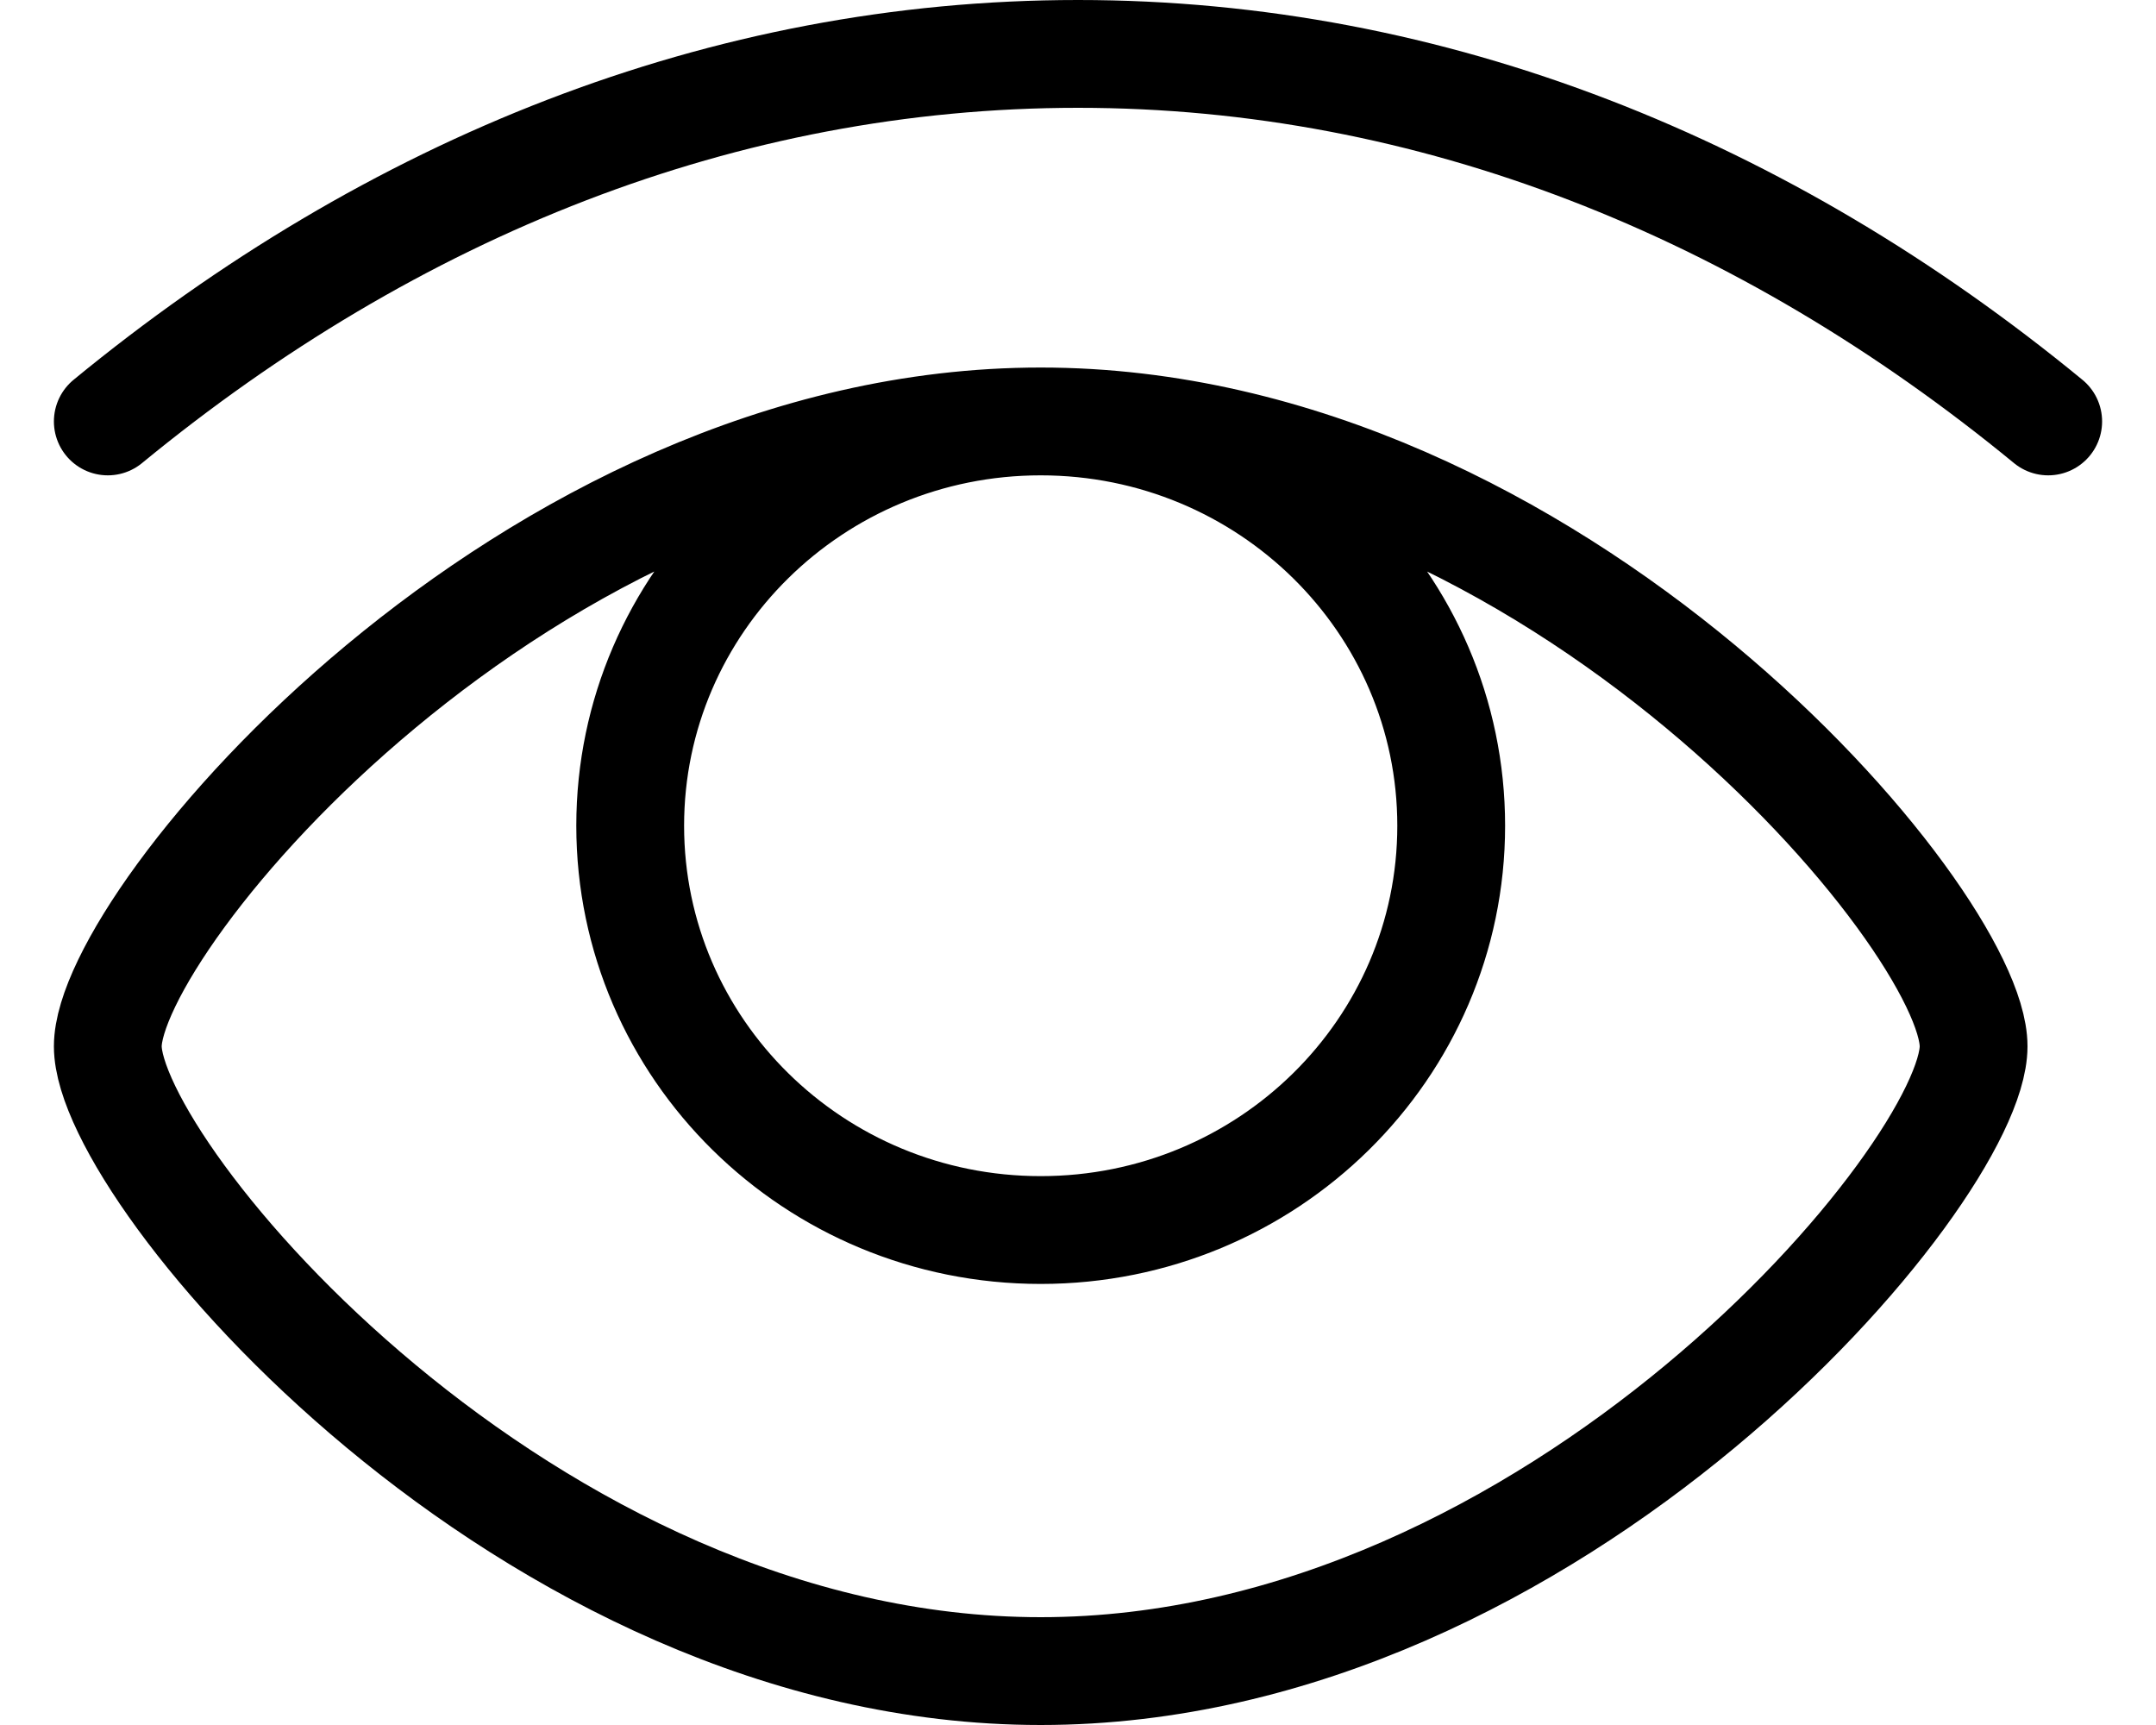 <svg width="20" height="16" viewBox="0 0 20 16" fill="none" xmlns="http://www.w3.org/2000/svg">
<path d="M9.654 3.909C4.874 3.909 1 8.53 1 9.705C1 10.879 4.874 15.5 9.654 15.5C14.433 15.5 18.308 10.879 18.308 9.705C18.308 8.53 14.433 3.909 9.654 3.909ZM9.654 3.909C7.551 3.909 5.846 5.588 5.846 7.659C5.846 9.73 7.551 11.409 9.654 11.409C11.757 11.409 13.462 9.73 13.462 7.659C13.462 5.588 11.757 3.909 9.654 3.909ZM19 3.909C16.364 1.743 13.287 0.5 10 0.5C6.713 0.5 3.636 1.743 1 3.909" stroke="black" stroke-linecap="round"/>
</svg>
